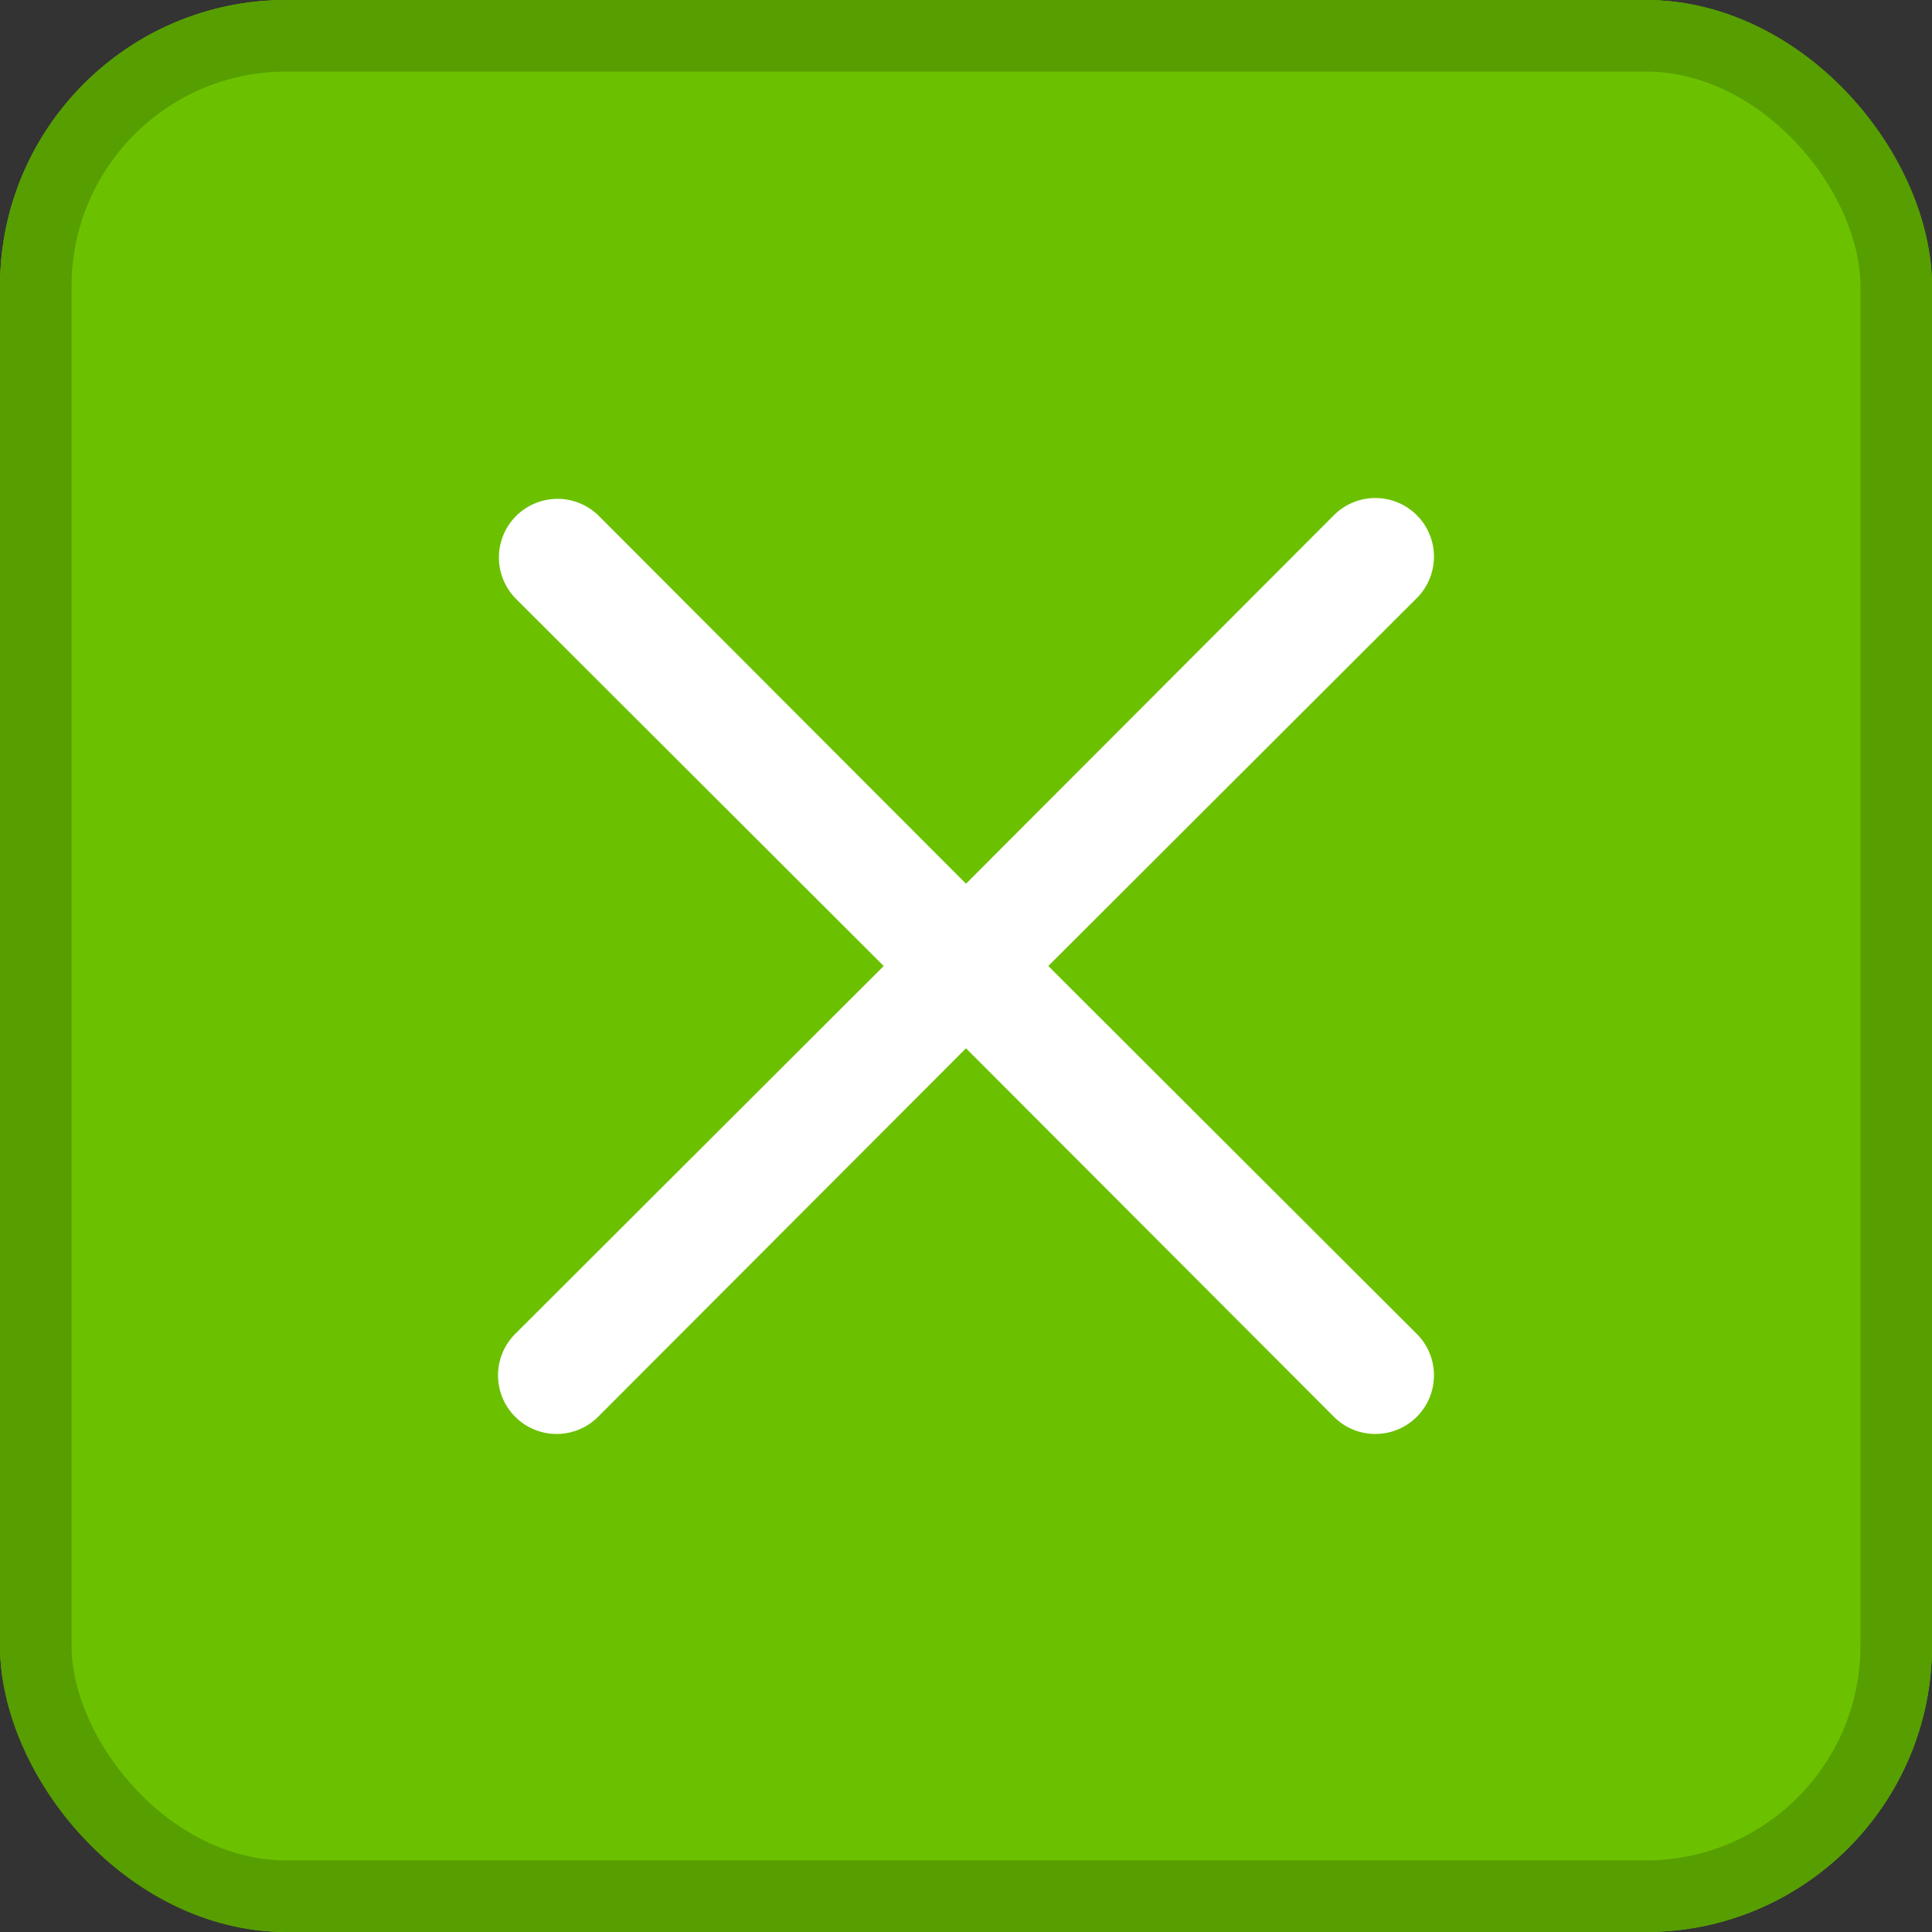 <svg xmlns="http://www.w3.org/2000/svg" width="27" height="27" viewBox="0 0 27 27">
  <rect x="0" y="0" width="27" height="27" fill="#333333" stroke="none"/>
  <g id="Group_13886" data-name="Group 13886" transform="translate(-334 -56)">
    <g id="Rectangle_85369" data-name="Rectangle 85369" transform="translate(334 56)" fill="#6bc100" stroke="#579e00" stroke-width="1">
      <rect width="27" height="27" rx="4" stroke="none"/>
      <rect x="0.5" y="0.5" width="26" height="26" rx="3.5" fill="none"/>
    </g>
    <path id="Path_12666" data-name="Path 12666" d="M11.673,10.524l5.138-5.13a.819.819,0,1,0-1.158-1.158l-5.13,5.138L5.394,4.236A.819.819,0,0,0,4.235,5.394l5.138,5.13-5.138,5.13a.819.819,0,1,0,1.158,1.158l5.13-5.138,5.13,5.138a.819.819,0,1,0,1.158-1.158Z" transform="translate(336.977 58.976)" fill="#fff"/>
  </g>
</svg>
